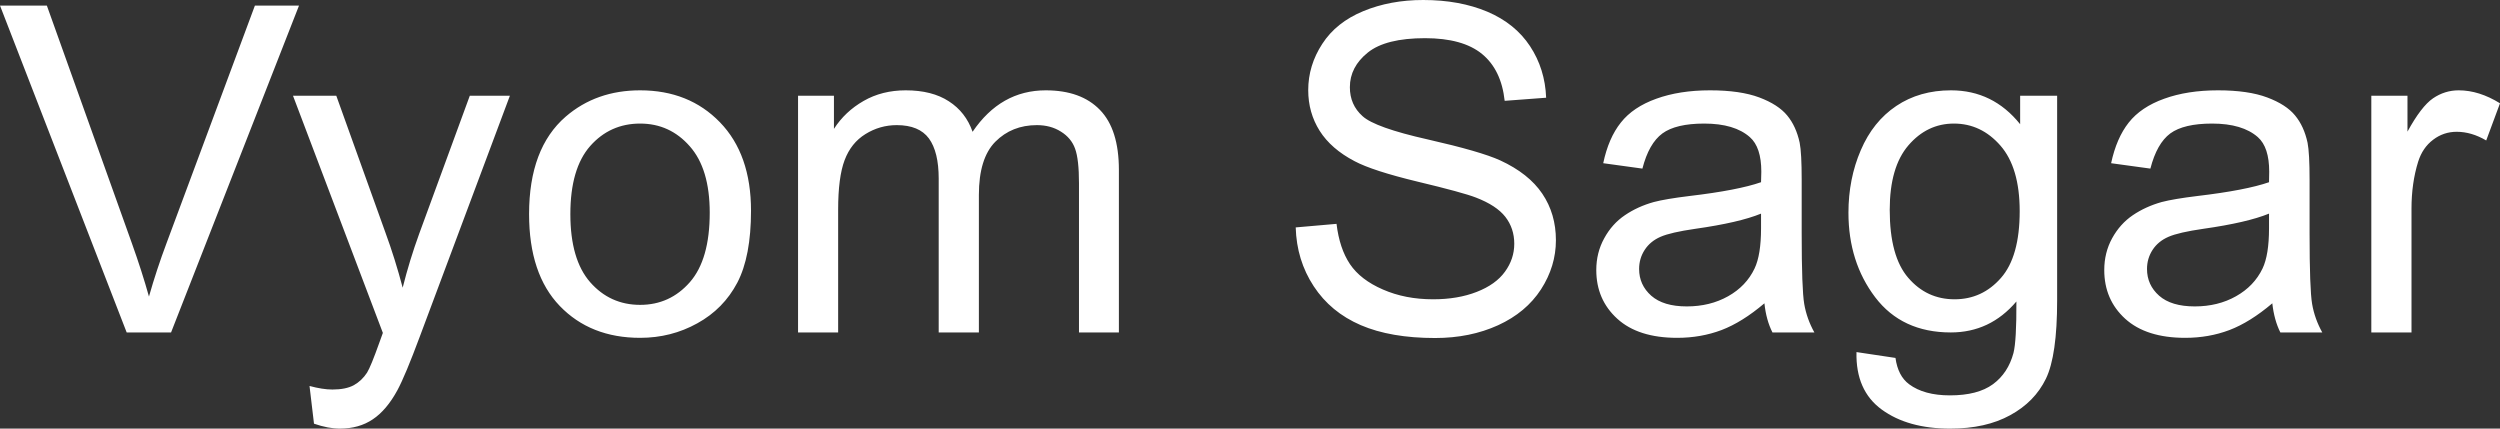 <svg xmlns="http://www.w3.org/2000/svg" viewBox="0 8.86 273.73 46.93" data-asc="0.9052734375" width="273.73" height="46.93"><rect x="0" y="8.86" width="273.73" height="46.93" fill="#333333" stroke="none"/><defs/><g><g fill="#ffffff"><g transform="translate(0, 0)"><path d="M13.87 45.26L0 9.47L5.13 9.47L14.43 35.47Q15.55 38.60 16.31 41.33Q17.14 38.40 18.24 35.47L27.91 9.47L32.74 9.47L18.73 45.26L13.87 45.26ZM34.38 55.25L33.89 51.12Q35.33 51.51 36.40 51.51Q37.87 51.51 38.75 51.03Q39.62 50.54 40.19 49.66Q40.60 49.00 41.53 46.39Q41.65 46.02 41.92 45.31L32.08 19.34L36.82 19.34L42.21 34.35Q43.26 37.21 44.09 40.36Q44.85 37.33 45.90 34.45L51.44 19.34L55.83 19.34L45.97 45.70Q44.38 49.98 43.51 51.59Q42.33 53.76 40.82 54.77Q39.31 55.79 37.21 55.79Q35.94 55.79 34.38 55.25ZM57.93 32.30Q57.93 25.10 61.94 21.63Q65.28 18.75 70.09 18.75Q75.44 18.75 78.83 22.25Q82.23 25.76 82.23 31.93Q82.23 36.94 80.73 39.81Q79.22 42.68 76.35 44.26Q73.49 45.85 70.09 45.85Q64.65 45.85 61.29 42.36Q57.93 38.87 57.93 32.30M62.45 32.30Q62.45 37.28 64.62 39.76Q66.80 42.24 70.09 42.24Q73.36 42.24 75.54 39.75Q77.71 37.26 77.71 32.15Q77.71 27.34 75.52 24.87Q73.34 22.39 70.09 22.39Q66.80 22.39 64.62 24.85Q62.45 27.32 62.45 32.30ZM87.38 45.26L87.38 19.34L91.31 19.34L91.31 22.97Q92.53 21.07 94.56 19.91Q96.58 18.75 99.17 18.75Q102.05 18.75 103.89 19.95Q105.74 21.14 106.49 23.29Q109.57 18.75 114.50 18.75Q118.36 18.75 120.43 20.89Q122.51 23.02 122.51 27.47L122.51 45.26L118.14 45.26L118.14 28.93Q118.14 26.29 117.71 25.13Q117.29 23.97 116.16 23.27Q115.04 22.56 113.53 22.56Q110.79 22.56 108.98 24.38Q107.18 26.20 107.18 30.20L107.18 45.26L102.78 45.26L102.78 28.42Q102.78 25.49 101.71 24.02Q100.63 22.56 98.19 22.56Q96.34 22.56 94.76 23.54Q93.19 24.51 92.48 26.39Q91.77 28.27 91.77 31.81L91.77 45.26L87.38 45.26ZM141.87 33.76L146.34 33.37Q146.66 36.06 147.81 37.78Q148.97 39.50 151.42 40.56Q153.86 41.63 156.91 41.63Q159.62 41.63 161.69 40.82Q163.77 40.01 164.78 38.61Q165.80 37.21 165.80 35.55Q165.80 33.86 164.82 32.60Q163.84 31.35 161.60 30.49Q160.16 29.93 155.22 28.75Q150.29 27.56 148.32 26.51Q145.75 25.17 144.49 23.18Q143.24 21.19 143.24 18.73Q143.24 16.02 144.78 13.66Q146.31 11.30 149.27 10.08Q152.22 8.86 155.83 8.86Q159.81 8.86 162.85 10.14Q165.89 11.43 167.53 13.92Q169.17 16.41 169.29 19.56L164.75 19.90Q164.38 16.50 162.27 14.77Q160.16 13.04 156.03 13.04Q151.73 13.04 149.77 14.61Q147.80 16.19 147.80 18.41Q147.80 20.34 149.19 21.58Q150.56 22.83 156.34 24.13Q162.11 25.44 164.26 26.42Q167.38 27.86 168.87 30.07Q170.36 32.28 170.36 35.16Q170.36 38.01 168.73 40.54Q167.09 43.07 164.03 44.47Q160.96 45.87 157.13 45.87Q152.27 45.87 148.99 44.46Q145.70 43.04 143.84 40.20Q141.97 37.35 141.87 33.76ZM193.19 42.07Q190.75 44.14 188.49 45.00Q186.23 45.85 183.64 45.85Q179.37 45.85 177.08 43.76Q174.78 41.67 174.78 38.43Q174.78 36.52 175.65 34.95Q176.51 33.37 177.92 32.42Q179.32 31.47 181.08 30.98Q182.37 30.64 184.99 30.32Q190.31 29.69 192.82 28.81Q192.85 27.91 192.85 27.66Q192.85 24.98 191.60 23.88Q189.92 22.39 186.60 22.39Q183.50 22.39 182.02 23.47Q180.54 24.56 179.83 27.32L175.54 26.73Q176.12 23.97 177.47 22.28Q178.81 20.58 181.35 19.67Q183.89 18.75 187.23 18.75Q190.55 18.75 192.63 19.53Q194.70 20.31 195.68 21.50Q196.66 22.68 197.05 24.49Q197.27 25.61 197.27 28.54L197.27 34.40Q197.27 40.53 197.55 42.15Q197.83 43.77 198.66 45.26L194.07 45.26Q193.38 43.90 193.19 42.07M192.82 32.25Q190.43 33.23 185.64 33.91Q182.93 34.30 181.81 34.79Q180.69 35.28 180.08 36.22Q179.47 37.16 179.47 38.31Q179.47 40.06 180.80 41.24Q182.13 42.41 184.69 42.41Q187.23 42.41 189.21 41.30Q191.19 40.19 192.11 38.26Q192.82 36.77 192.82 33.86L192.82 32.25ZM203.27 47.41L207.54 48.05Q207.81 50.02 209.03 50.93Q210.67 52.15 213.50 52.15Q216.55 52.15 218.21 50.93Q219.87 49.71 220.46 47.51Q220.80 46.17 220.78 41.87Q217.90 45.26 213.60 45.26Q208.25 45.26 205.32 41.41Q202.39 37.55 202.39 32.15Q202.39 28.44 203.74 25.31Q205.08 22.17 207.63 20.46Q210.18 18.75 213.62 18.75Q218.21 18.75 221.19 22.46L221.19 19.34L225.24 19.34L225.24 41.75Q225.24 47.80 224.01 50.33Q222.78 52.86 220.10 54.32Q217.43 55.79 213.53 55.79Q208.89 55.79 206.03 53.70Q203.17 51.61 203.27 47.41M206.91 31.84Q206.91 36.94 208.94 39.28Q210.96 41.63 214.01 41.63Q217.04 41.63 219.09 39.29Q221.14 36.96 221.14 31.98Q221.14 27.22 219.03 24.80Q216.92 22.39 213.94 22.39Q211.01 22.39 208.96 24.77Q206.91 27.15 206.91 31.84ZM248.80 42.07Q246.36 44.14 244.10 45.00Q241.85 45.85 239.26 45.85Q234.99 45.85 232.69 43.76Q230.40 41.67 230.40 38.43Q230.40 36.52 231.26 34.95Q232.13 33.37 233.53 32.42Q234.94 31.47 236.69 30.98Q237.99 30.64 240.60 30.32Q245.92 29.69 248.44 28.81Q248.46 27.91 248.46 27.66Q248.46 24.98 247.22 23.88Q245.53 22.39 242.21 22.39Q239.11 22.39 237.63 23.47Q236.16 24.56 235.45 27.32L231.15 26.73Q231.74 23.97 233.08 22.28Q234.42 20.58 236.96 19.67Q239.50 18.75 242.85 18.75Q246.17 18.75 248.24 19.53Q250.32 20.31 251.29 21.50Q252.27 22.68 252.66 24.49Q252.88 25.61 252.88 28.54L252.88 34.40Q252.88 40.53 253.16 42.15Q253.44 43.77 254.27 45.26L249.68 45.26Q249.00 43.90 248.80 42.07M248.44 32.25Q246.04 33.23 241.26 33.91Q238.55 34.30 237.43 34.79Q236.30 35.28 235.69 36.22Q235.08 37.16 235.08 38.31Q235.08 40.06 236.41 41.24Q237.74 42.41 240.31 42.41Q242.85 42.41 244.82 41.30Q246.80 40.19 247.73 38.26Q248.44 36.77 248.44 33.86L248.44 32.25ZM259.64 45.26L259.64 19.34L263.60 19.34L263.60 23.27Q265.11 20.51 266.39 19.63Q267.68 18.75 269.21 18.75Q271.44 18.75 273.73 20.17L272.22 24.24Q270.61 23.29 268.99 23.29Q267.55 23.29 266.41 24.16Q265.26 25.02 264.77 26.56Q264.04 28.91 264.04 31.69L264.04 45.26L259.64 45.26Z"/></g></g></g></svg>